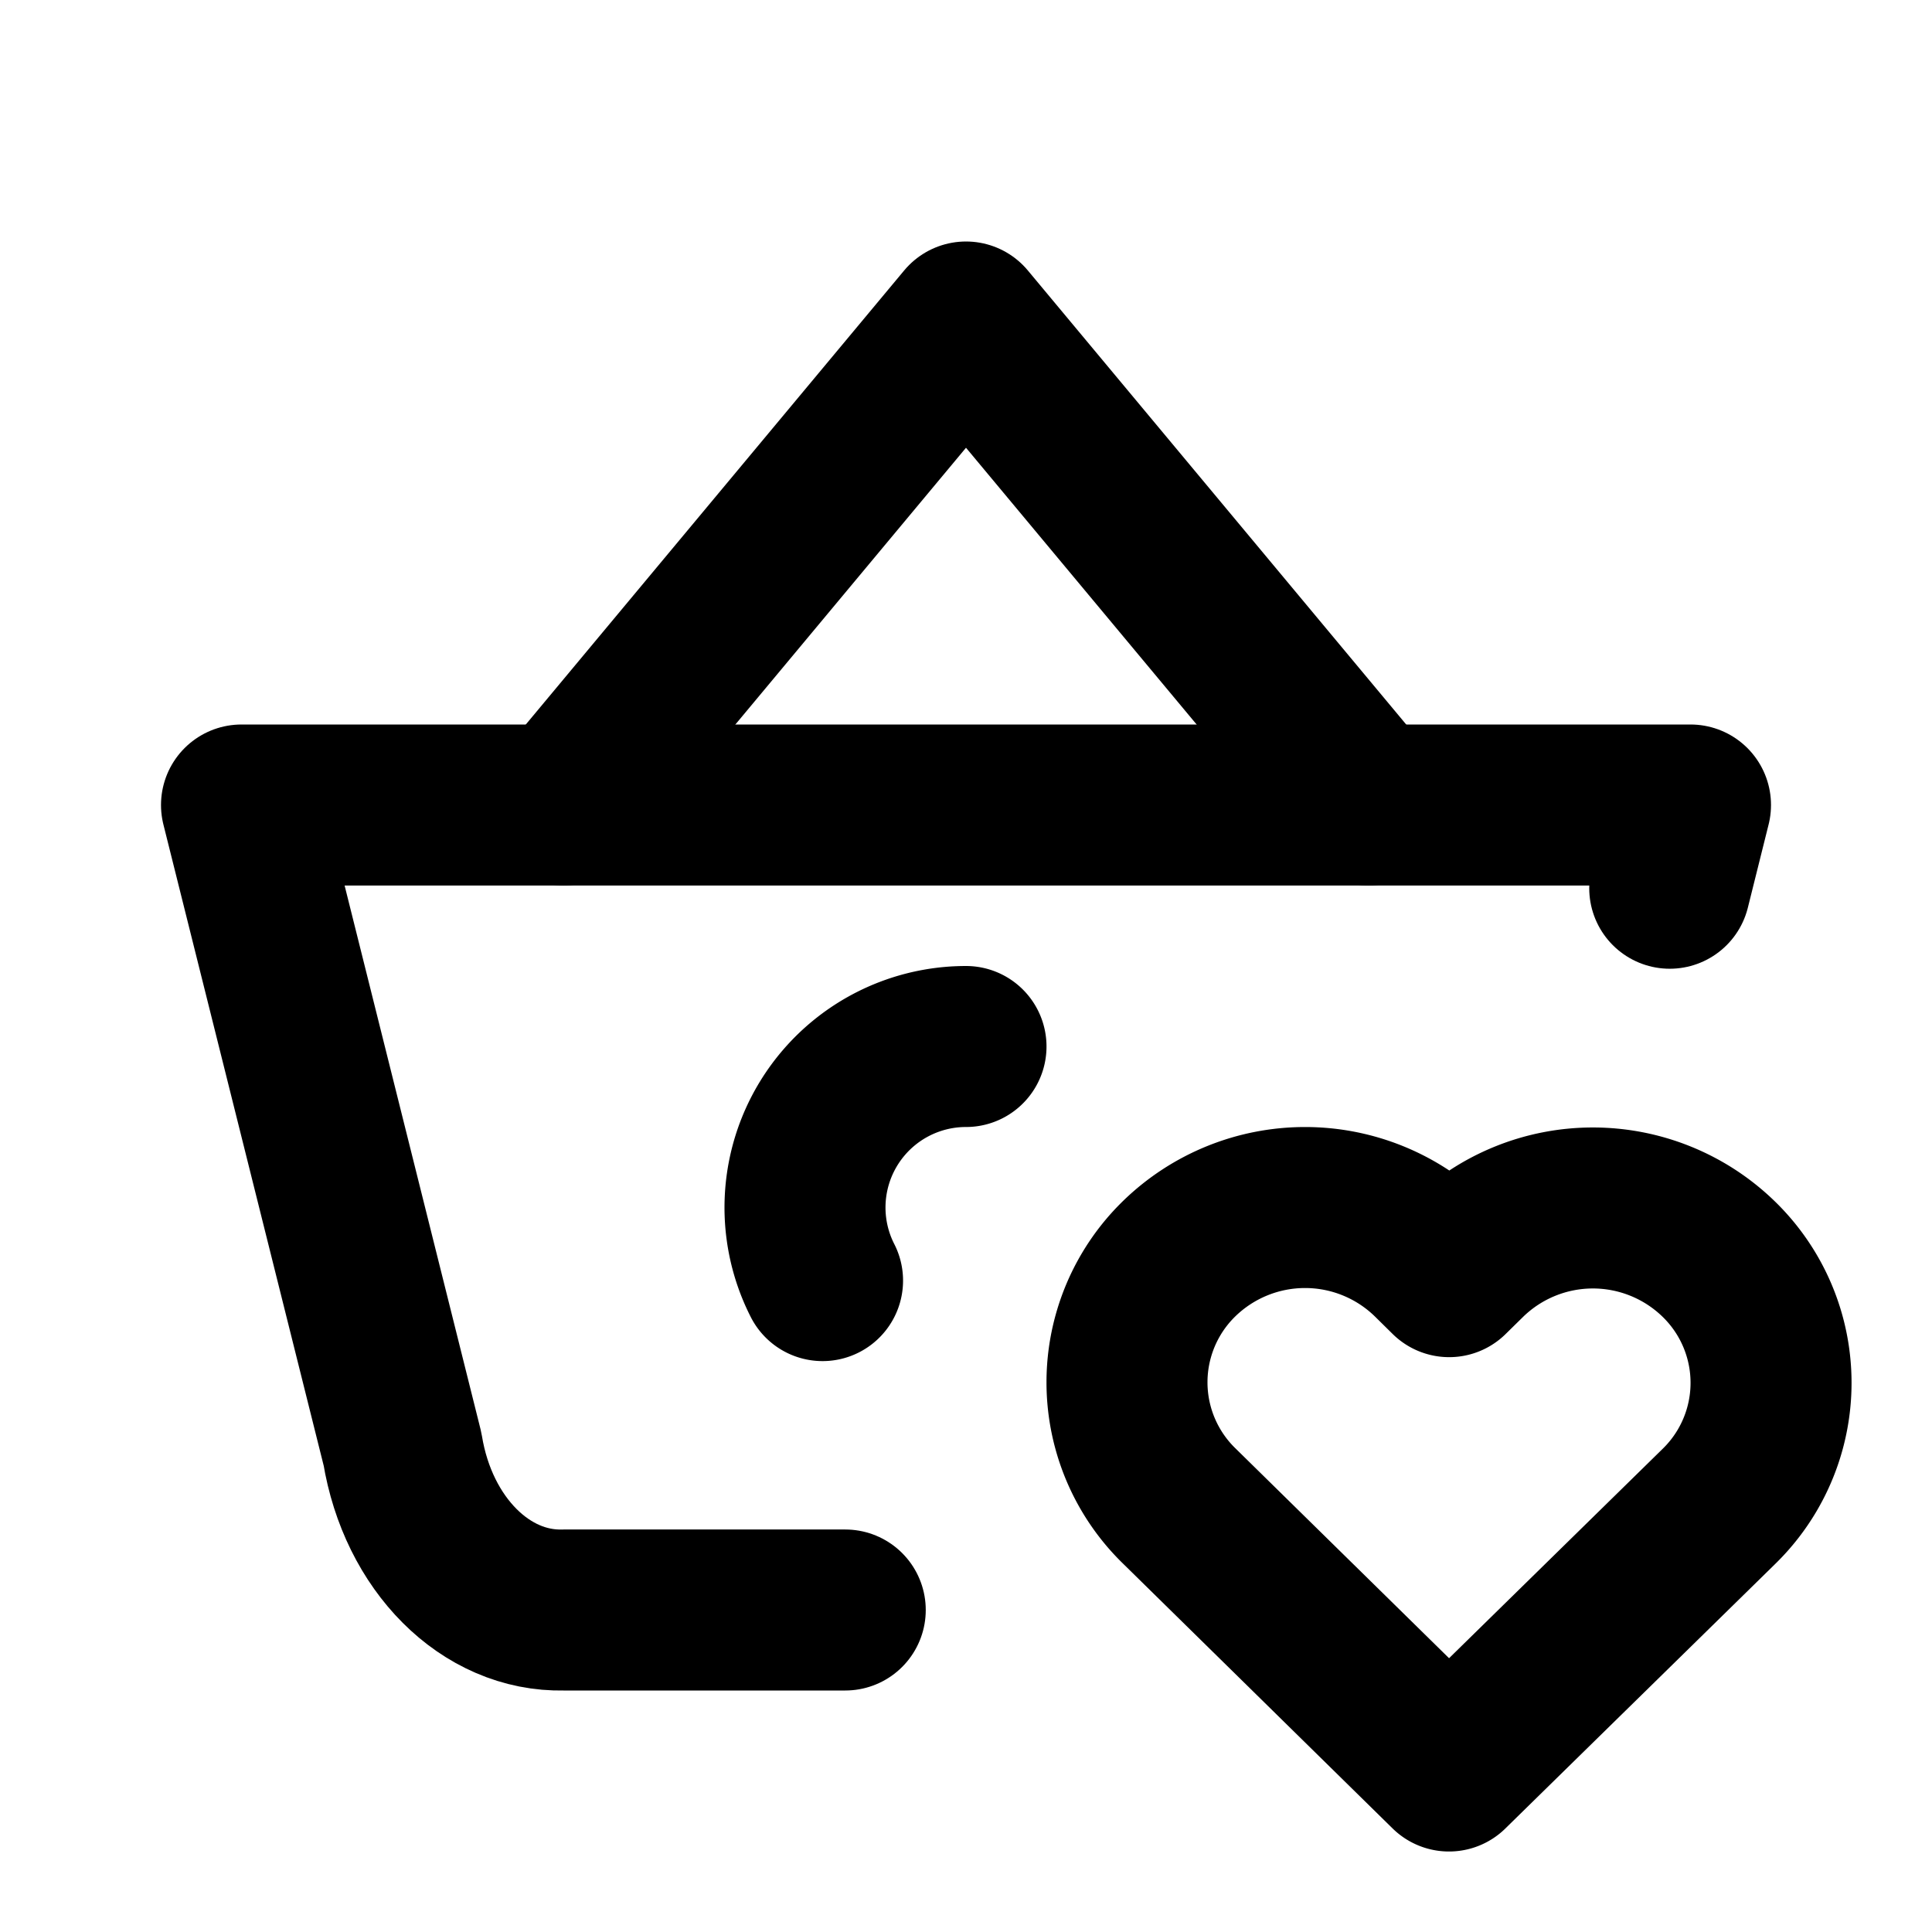 <svg xmlns="http://www.w3.org/2000/svg" class="icon icon-tabler icon-tabler-basket-heart" width="24" height="24" viewBox="0 0 24 24" stroke-width="2" stroke="currentColor" fill="none" stroke-linecap="round" stroke-linejoin="round">
  <path stroke="none" d="M0 0h24v24H0z" fill="none"/>
  <path d="M7 10l5 -6l5 6" />
  <path d="M10.5 20h-3.5c-.966 .024 -1.807 -.817 -2 -2l-2 -8h18l-.258 1.034" />
  <path d="M12 13a2 2 0 0 0 -1.782 2.908" />
  <path d="M18 22l3.35 -3.284a2.143 2.143 0 0 0 .005 -3.071a2.242 2.242 0 0 0 -3.129 -.006l-.224 .22l-.223 -.22a2.242 2.242 0 0 0 -3.128 -.006a2.143 2.143 0 0 0 -.006 3.071l3.355 3.296z" />
</svg>


